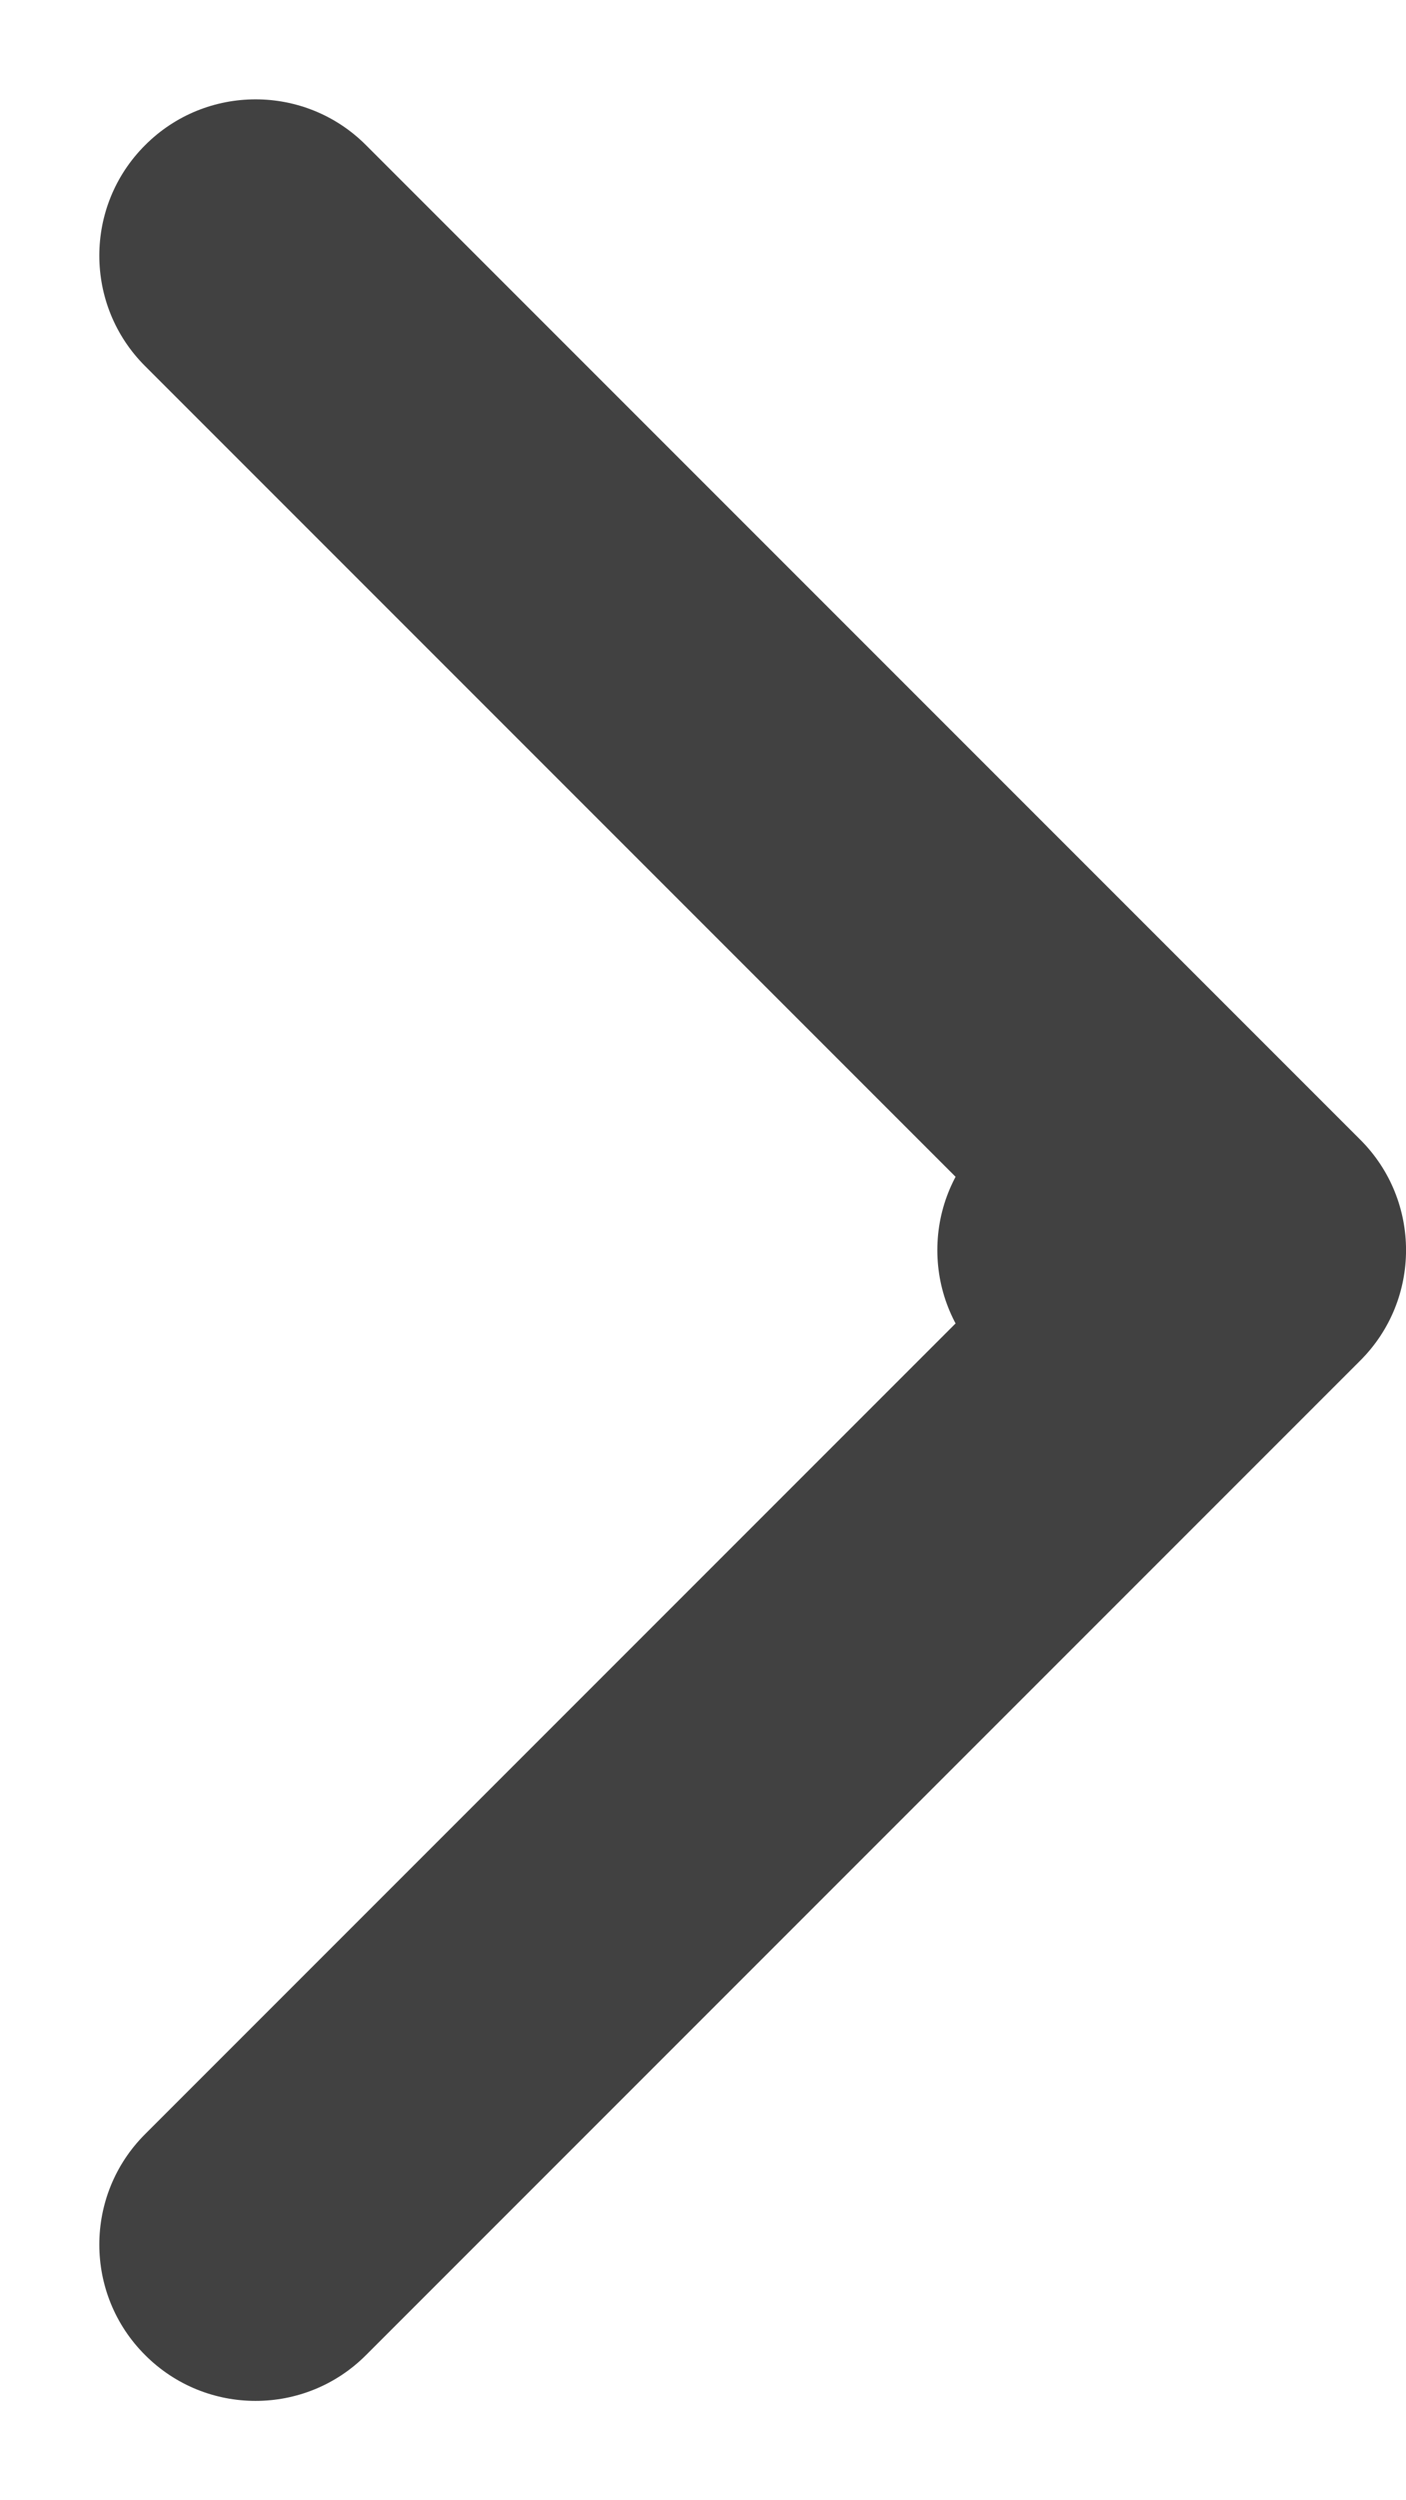 <svg width="9" height="16" viewBox="0 0 9 16" fill="none" xmlns="http://www.w3.org/2000/svg">
<path id="Next" d="M7 7C6.448 7 6 7.448 6 8C6 8.552 6.448 9 7 9L7 7ZM8.707 8.707C9.098 8.317 9.098 7.683 8.707 7.293L2.343 0.929C1.953 0.538 1.319 0.538 0.929 0.929C0.538 1.319 0.538 1.953 0.929 2.343L6.586 8L0.929 13.657C0.538 14.047 0.538 14.681 0.929 15.071C1.319 15.462 1.953 15.462 2.343 15.071L8.707 8.707ZM7 9L8 9L8 7L7 7L7 9Z" fill="#414141"/>
</svg>
